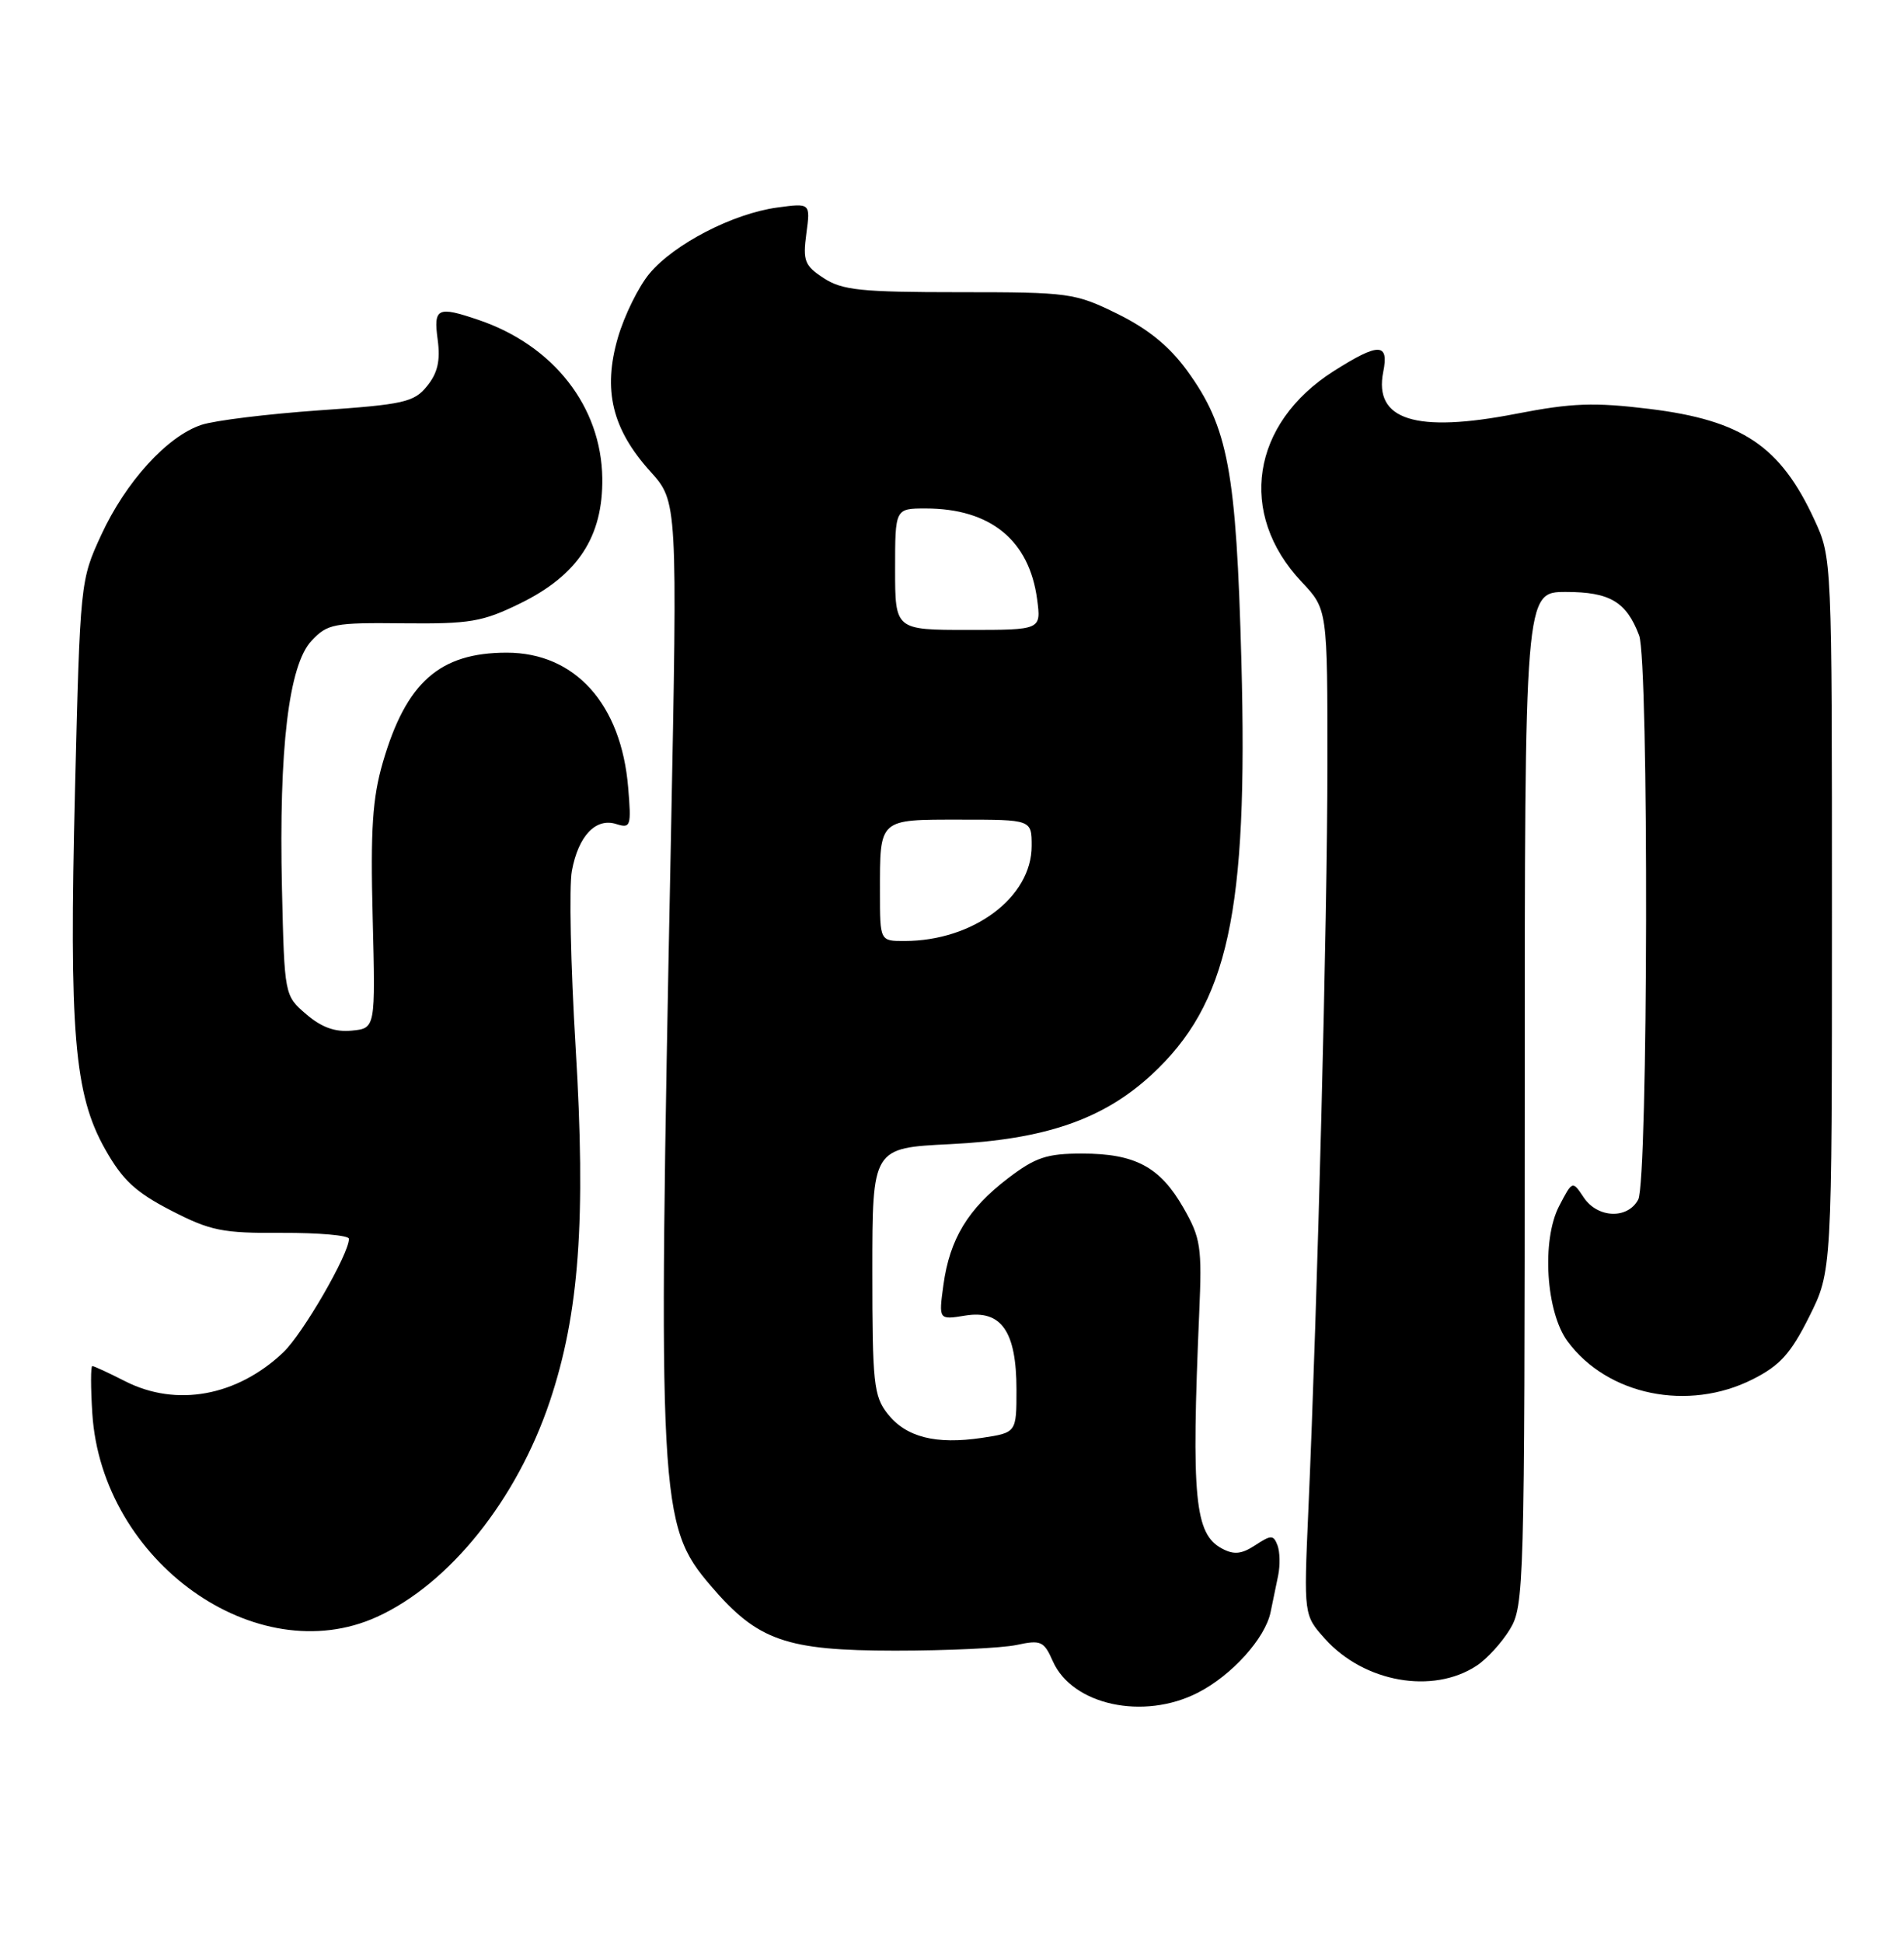 <?xml version="1.0" encoding="UTF-8" standalone="no"?>
<!DOCTYPE svg PUBLIC "-//W3C//DTD SVG 1.1//EN" "http://www.w3.org/Graphics/SVG/1.1/DTD/svg11.dtd" >
<svg xmlns="http://www.w3.org/2000/svg" xmlns:xlink="http://www.w3.org/1999/xlink" version="1.1" viewBox="0 0 251 256">
 <g >
 <path fill="currentColor"
d=" M 157.91 223.04 C 162.38 220.76 166.79 215.88 167.50 212.42 C 167.78 211.09 168.22 208.91 168.50 207.58 C 168.77 206.25 168.73 204.47 168.41 203.62 C 167.87 202.23 167.58 202.23 165.47 203.61 C 163.67 204.79 162.66 204.89 161.08 204.04 C 157.49 202.12 157.04 197.39 158.09 173.00 C 158.47 164.30 158.29 163.13 156.01 159.15 C 152.92 153.75 149.65 152.00 142.63 152.00 C 137.99 152.00 136.50 152.50 132.88 155.26 C 127.61 159.28 125.20 163.26 124.37 169.30 C 123.74 173.92 123.74 173.92 127.24 173.35 C 132.01 172.57 134.00 175.44 134.00 183.11 C 134.00 188.77 134.00 188.77 129.45 189.46 C 123.35 190.37 119.44 189.37 117.01 186.29 C 115.18 183.96 115.00 182.25 115.00 167.50 C 115.00 151.26 115.00 151.26 125.25 150.76 C 137.72 150.15 145.40 147.51 151.76 141.66 C 161.93 132.28 164.54 120.31 163.65 87.15 C 162.97 62.00 161.91 56.30 156.51 48.86 C 154.17 45.64 151.35 43.34 147.32 41.36 C 141.70 38.60 140.98 38.50 126.46 38.50 C 113.51 38.50 111.03 38.24 108.59 36.65 C 106.06 35.00 105.82 34.37 106.30 30.77 C 106.84 26.75 106.84 26.75 102.43 27.35 C 96.62 28.15 88.91 32.13 85.64 36.02 C 84.20 37.73 82.31 41.55 81.45 44.51 C 79.45 51.40 80.70 56.55 85.72 62.11 C 89.32 66.10 89.32 66.10 88.44 110.80 C 86.70 198.17 86.85 200.96 93.73 208.99 C 99.89 216.19 103.61 217.49 118.00 217.50 C 124.88 217.50 132.08 217.16 134.01 216.75 C 137.22 216.06 137.62 216.24 138.79 218.89 C 141.35 224.67 150.74 226.71 157.91 223.04 Z  M 194.65 219.49 C 196.00 218.61 197.97 216.45 199.04 214.70 C 200.92 211.61 200.99 209.15 201.00 144.75 C 201.00 78.00 201.00 78.00 206.43 78.00 C 212.22 78.00 214.40 79.29 216.08 83.72 C 217.38 87.14 217.27 155.62 215.96 158.07 C 214.56 160.68 210.59 160.52 208.77 157.77 C 207.29 155.55 207.29 155.55 205.53 158.93 C 203.20 163.44 203.80 172.91 206.66 176.76 C 211.92 183.86 222.54 186.03 231.04 181.75 C 234.65 179.93 236.07 178.36 238.50 173.50 C 241.50 167.50 241.50 167.50 241.50 120.50 C 241.50 73.58 241.50 73.49 239.20 68.51 C 234.71 58.77 229.66 55.38 217.44 53.88 C 210.13 52.99 207.25 53.09 199.88 54.52 C 186.62 57.10 181.08 55.35 182.35 49.00 C 183.12 45.15 181.77 45.13 175.85 48.88 C 164.94 55.80 163.12 67.68 171.58 76.66 C 175.00 80.28 175.00 80.28 174.99 100.89 C 174.99 120.94 173.69 171.59 172.47 199.16 C 171.87 212.82 171.87 212.82 174.68 215.95 C 179.83 221.68 188.87 223.28 194.65 219.49 Z  M 49.69 213.05 C 59.23 208.72 68.12 197.64 72.48 184.65 C 76.36 173.08 77.26 160.74 75.88 137.96 C 75.23 127.21 75.01 116.76 75.39 114.74 C 76.25 110.13 78.54 107.72 81.24 108.58 C 83.14 109.18 83.24 108.88 82.81 103.77 C 81.90 92.76 75.81 86.00 66.80 86.00 C 57.95 86.00 53.54 89.91 50.47 100.45 C 49.10 105.17 48.83 109.29 49.13 120.93 C 49.50 135.50 49.50 135.50 46.37 135.80 C 44.18 136.02 42.38 135.37 40.37 133.64 C 37.50 131.18 37.50 131.18 37.17 117.11 C 36.75 98.63 38.06 87.63 41.07 84.43 C 43.17 82.19 44.00 82.03 53.16 82.13 C 61.96 82.22 63.60 81.94 68.55 79.52 C 76.18 75.79 79.50 70.73 79.40 63.01 C 79.27 53.57 72.98 45.52 63.10 42.16 C 57.66 40.31 57.13 40.56 57.70 44.77 C 58.07 47.53 57.69 49.16 56.30 50.87 C 54.58 53.00 53.26 53.30 42.07 54.07 C 35.29 54.55 28.31 55.40 26.56 55.98 C 22.05 57.47 16.57 63.49 13.34 70.50 C 10.59 76.45 10.56 76.73 9.89 104.00 C 9.10 136.06 9.78 144.18 13.85 151.41 C 16.15 155.49 17.87 157.09 22.54 159.50 C 27.75 162.18 29.29 162.50 37.18 162.45 C 42.03 162.43 46.00 162.78 46.00 163.23 C 46.00 165.25 39.92 175.75 37.34 178.20 C 31.24 183.98 23.25 185.44 16.50 182.00 C 14.34 180.90 12.39 180.00 12.17 180.00 C 11.95 180.00 11.95 182.81 12.17 186.25 C 13.42 205.73 33.78 220.28 49.69 213.05 Z  M 116.00 117.58 C 116.00 107.79 115.76 108.00 126.61 108.00 C 136.00 108.00 136.00 108.00 136.00 111.47 C 136.00 118.23 128.32 123.98 119.25 123.99 C 116.00 124.00 116.00 124.00 116.00 117.58 Z  M 118.00 75.00 C 118.00 67.00 118.00 67.00 122.03 67.00 C 130.55 67.00 135.68 71.17 136.72 78.96 C 137.26 83.00 137.26 83.00 127.63 83.00 C 118.00 83.00 118.00 83.00 118.00 75.00 Z "/>
</g>
</svg>